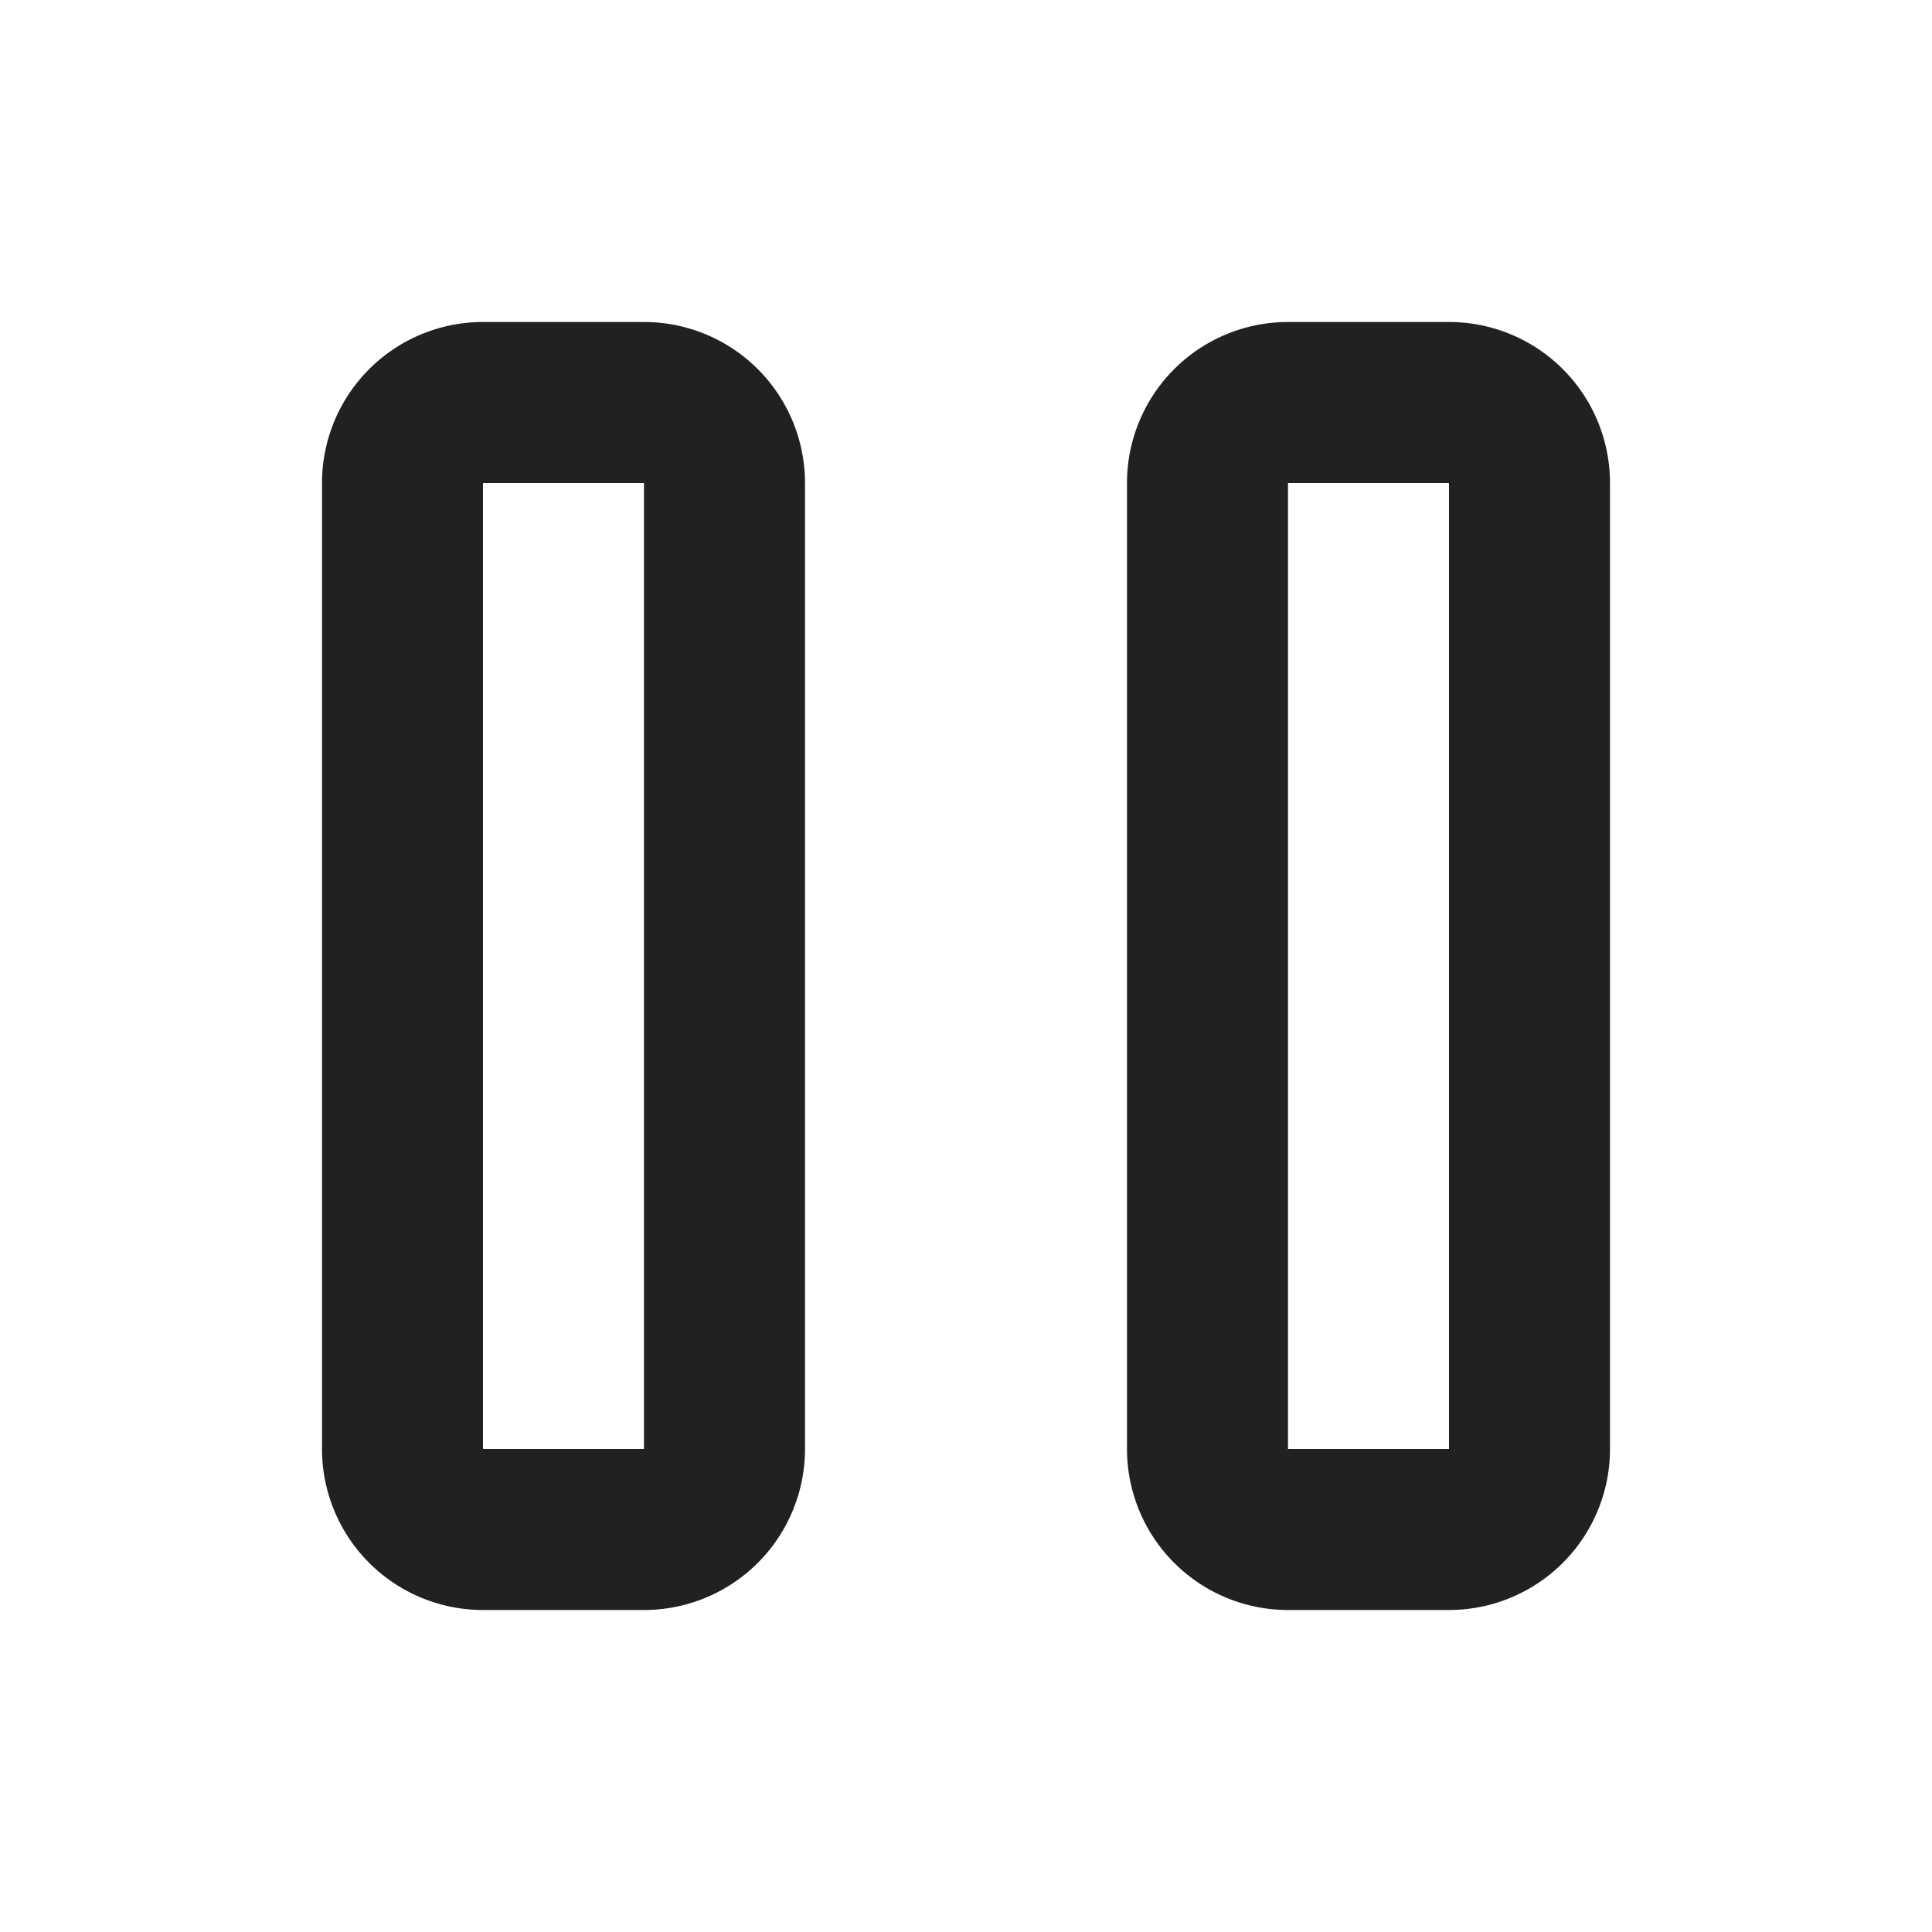 <svg viewBox="0 0 12 12" fill="none" xmlns="http://www.w3.org/2000/svg" height="1em" width="1em">
  <path d="M2 3a1 1 0 0 1 1-1h1a1 1 0 0 1 1 1v6a1 1 0 0 1-1 1H3a1 1 0 0 1-1-1V3Zm1 0v6h1V3H3Zm4 0a1 1 0 0 1 1-1h1a1 1 0 0 1 1 1v6a1 1 0 0 1-1 1H8a1 1 0 0 1-1-1V3Zm1 0v6h1V3H8Z" fill="#212121"/>
</svg>
